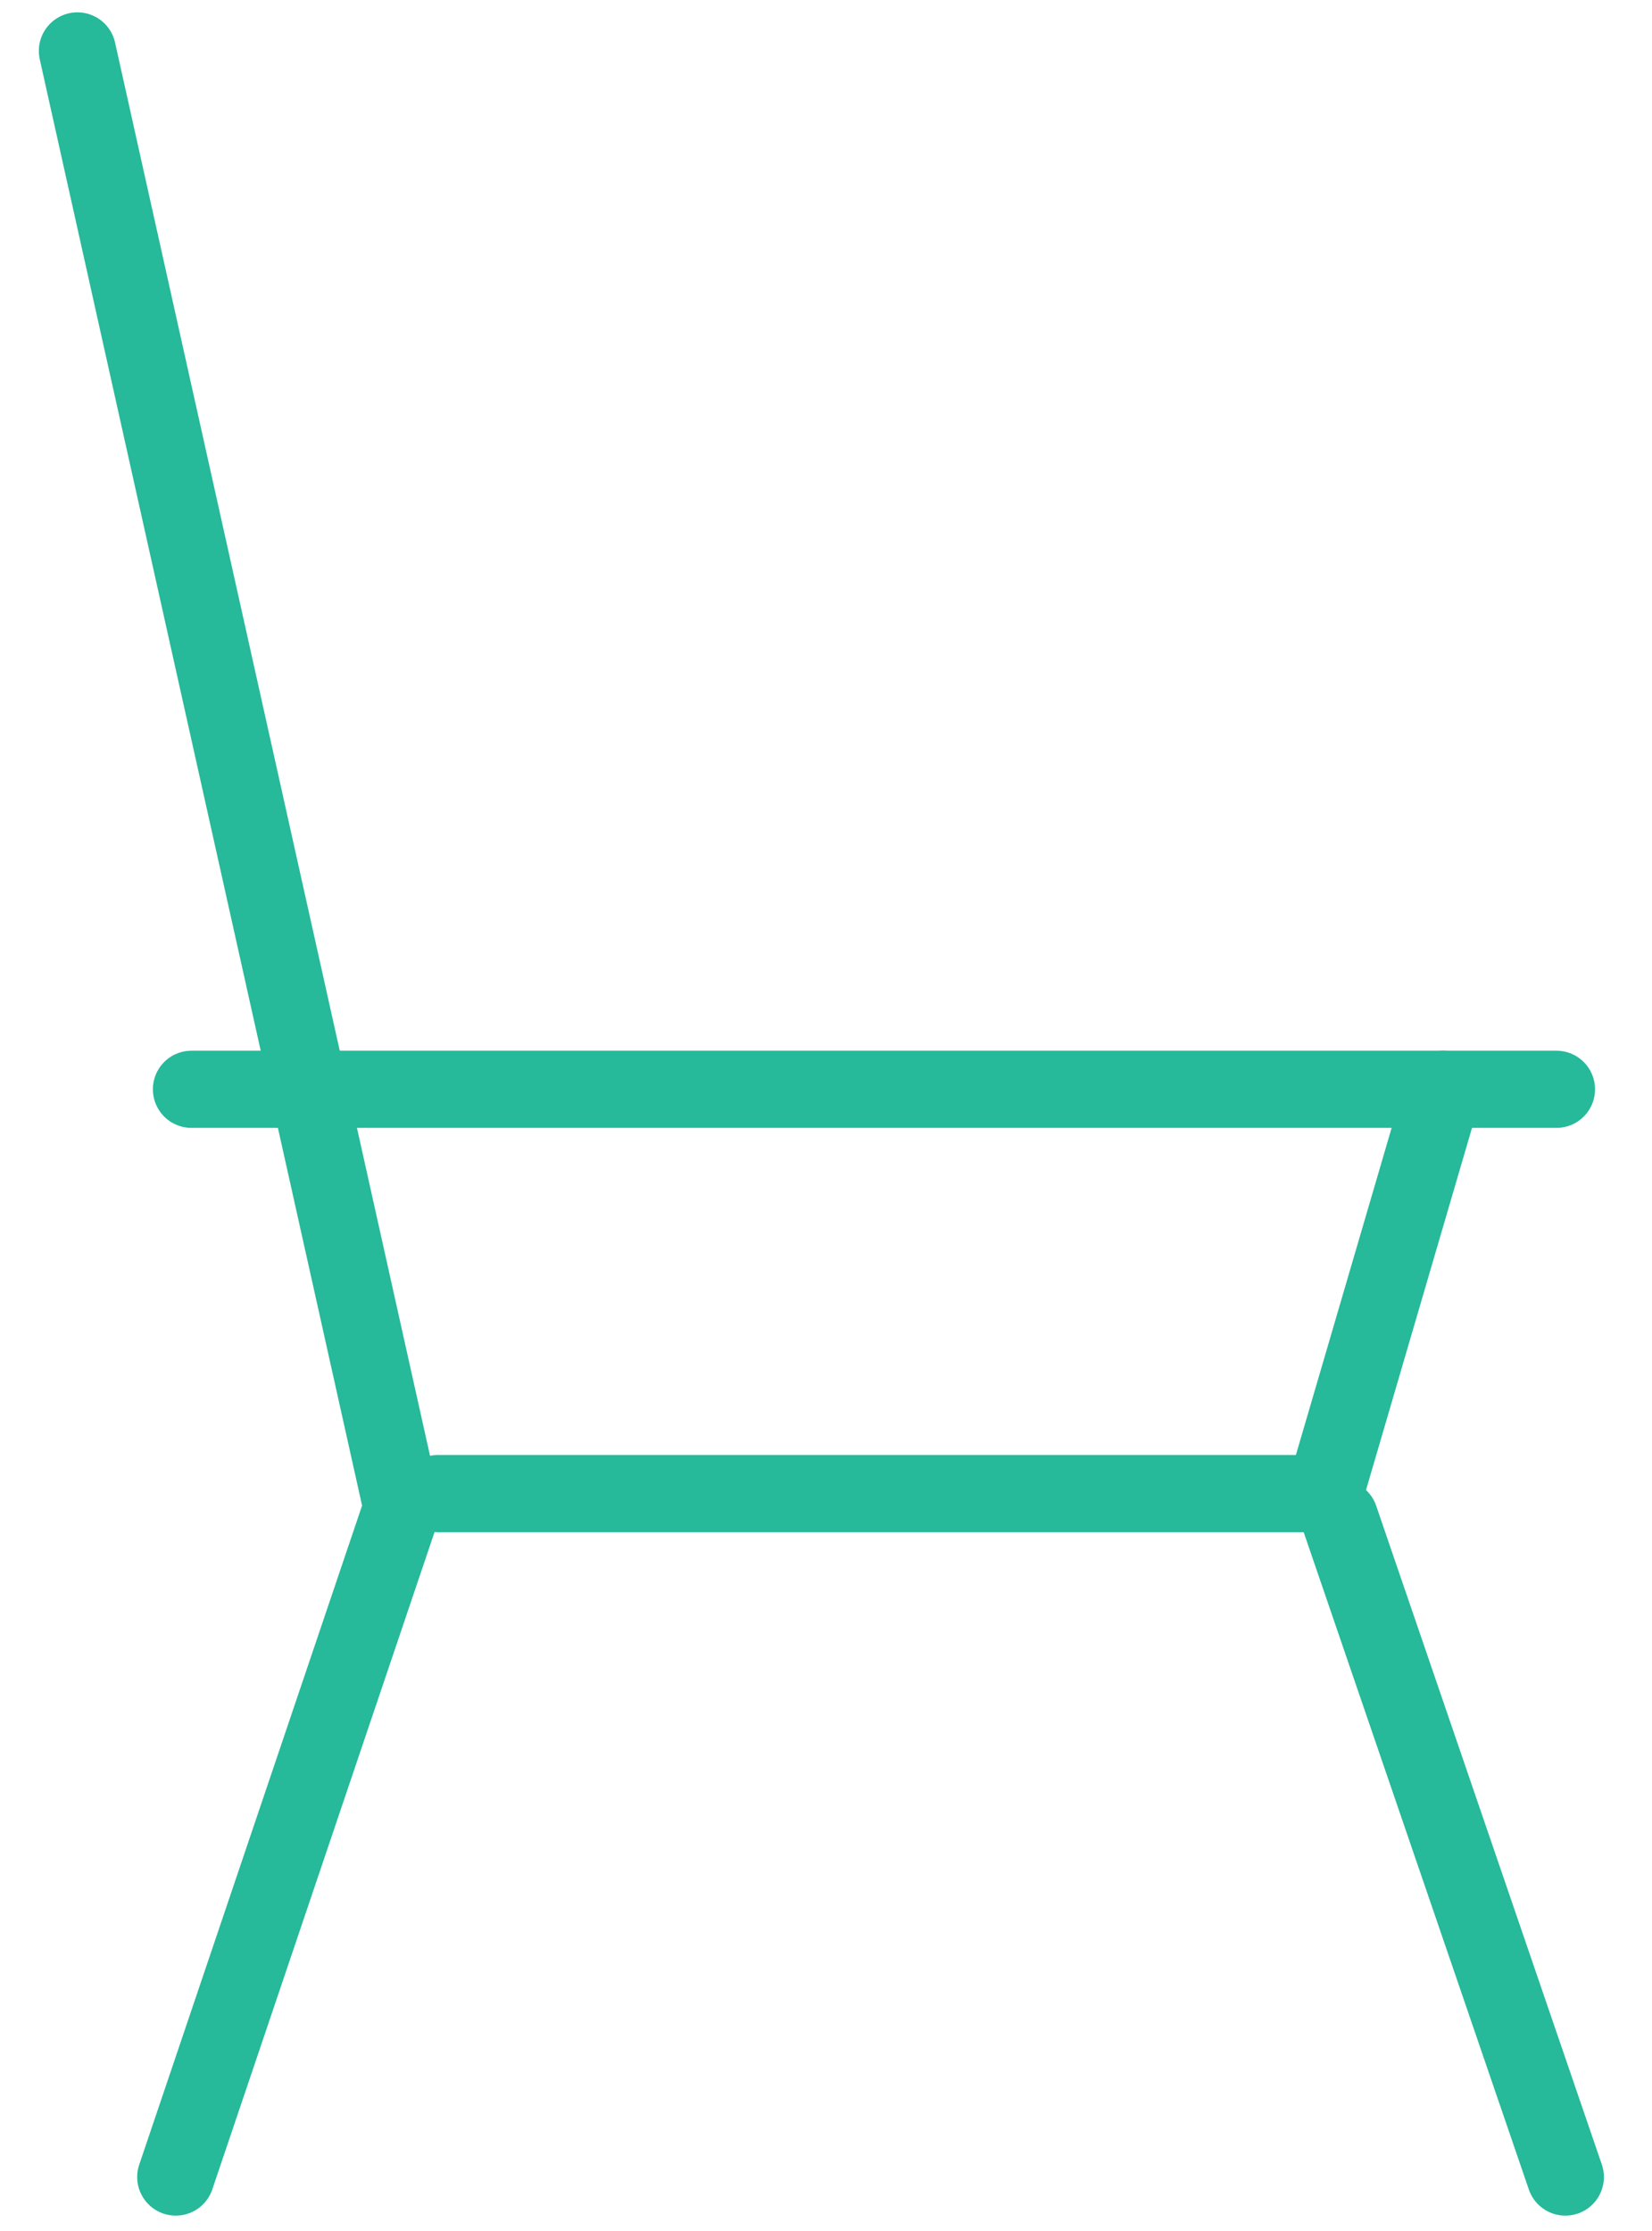<?xml version="1.0" encoding="utf-8"?>
<!-- Generator: Adobe Illustrator 16.0.0, SVG Export Plug-In . SVG Version: 6.00 Build 0)  -->
<!DOCTYPE svg PUBLIC "-//W3C//DTD SVG 1.1//EN" "http://www.w3.org/Graphics/SVG/1.1/DTD/svg11.dtd">
<svg version="1.1" id="Calque_1" xmlns="http://www.w3.org/2000/svg" xmlns:xlink="http://www.w3.org/1999/xlink" x="0px" y="0px"
	 width="42.833px" height="57.833px" viewBox="0 0 42.833 57.833" enable-background="new 0 0 42.833 57.833" xml:space="preserve">
<g>
	
		<polyline fill="none" stroke="#26B99A" stroke-width="2" stroke-linecap="round" stroke-linejoin="round" stroke-miterlimit="10" points="
		2.007,1.32 10.425,39.077 4.557,56.426 	"/>
	
		<polyline fill="none" stroke="#26B99A" stroke-width="2" stroke-linecap="round" stroke-linejoin="round" stroke-miterlimit="10" points="
		37.417,28.233 34.349,38.712 11.352,38.712 	"/>
	
		<line fill="none" stroke="#26B99A" stroke-width="2" stroke-linecap="round" stroke-linejoin="round" stroke-miterlimit="10" x1="40.586" y1="56.426" x2="34.735" y2="39.351"/>
	
		<line fill="none" stroke="#26B99A" stroke-width="2" stroke-linecap="round" stroke-linejoin="round" stroke-miterlimit="10" x1="4.964" y1="28.233" x2="40.356" y2="28.233"/>
</g>
</svg>
